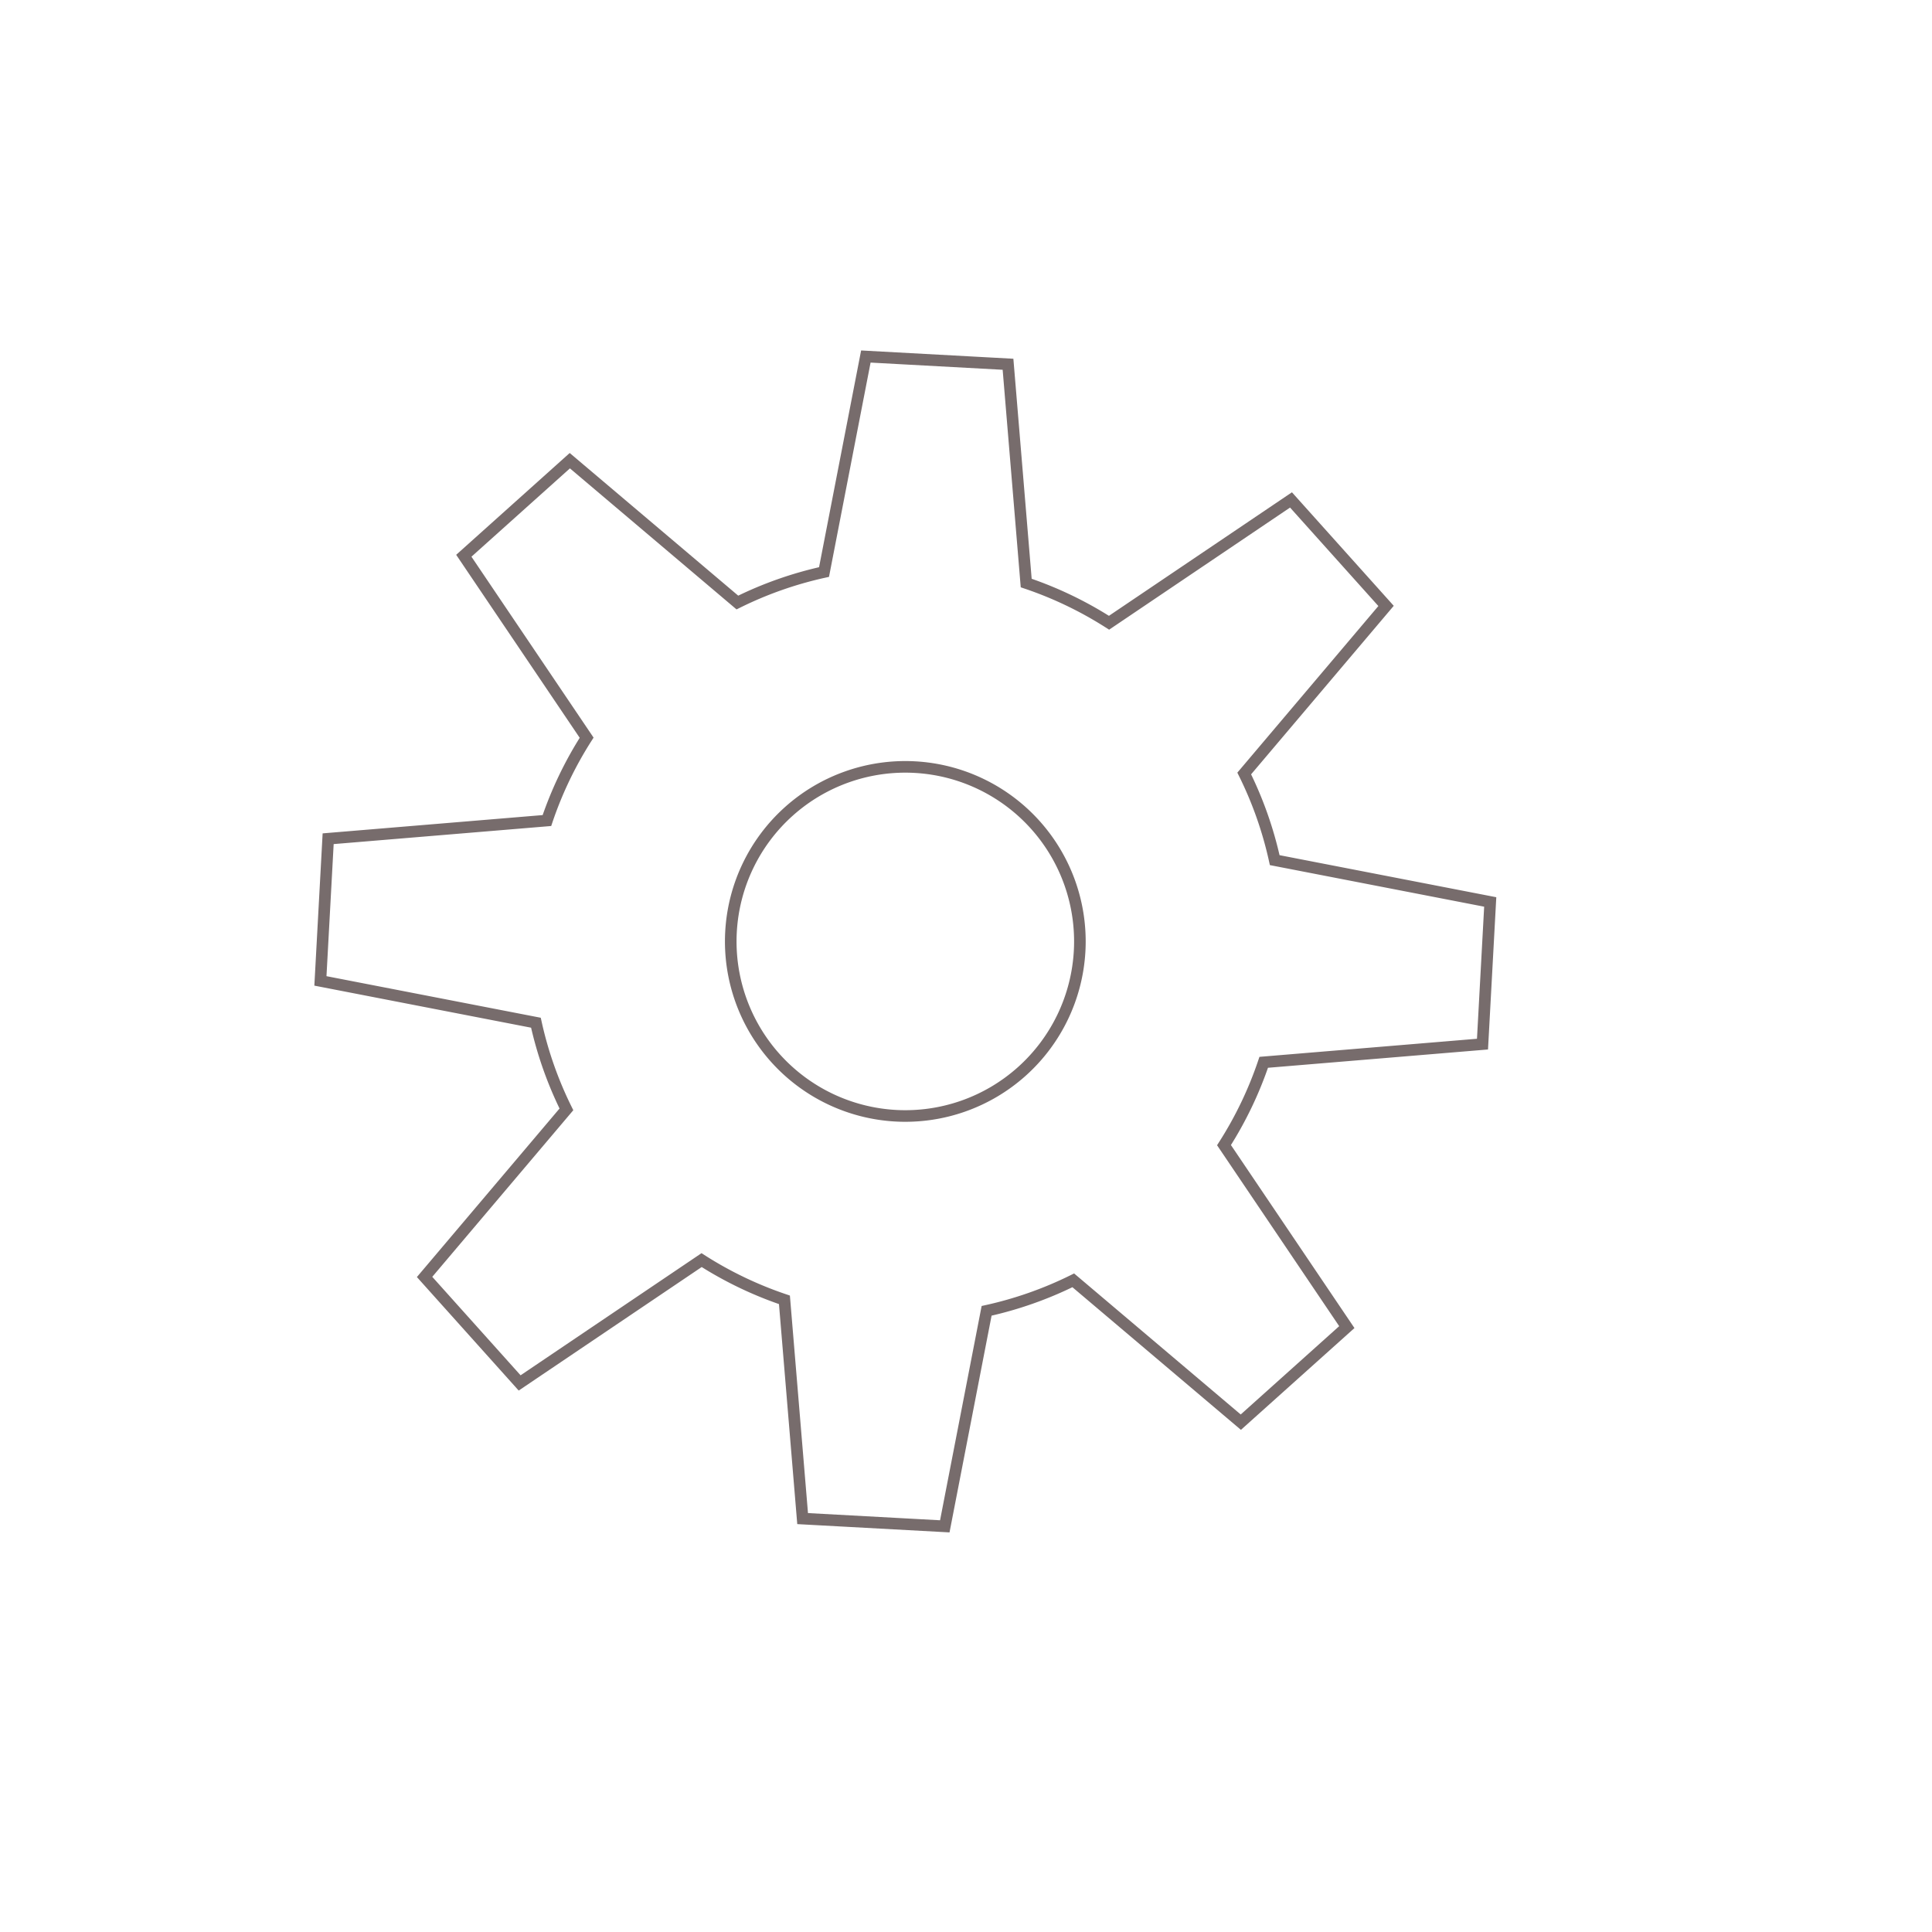 <?xml version="1.0" encoding="utf-8"?>
<svg viewBox="0 0 500 500" xmlns="http://www.w3.org/2000/svg" xmlns:bx="https://boxy-svg.com">
  <path style="stroke-width: 5.49px; stroke: rgb(119, 108, 108); fill: none;" transform="matrix(-0.407, 0.365, -0.365, -0.407, 552.053, 273.704)" d="M 362.299 153.535 L 429.701 153.535 L 443.925 256.481 A 179.052 179.052 0 0 1 484.102 273.122 L 566.953 210.387 L 614.613 258.047 L 551.878 340.898 A 179.052 179.052 0 0 1 568.519 381.075 L 671.465 395.299 L 671.465 462.701 L 568.519 476.925 A 179.052 179.052 0 0 1 551.878 517.102 L 614.613 599.953 L 566.953 647.613 L 484.102 584.878 A 179.052 179.052 0 0 1 443.925 601.519 L 429.701 704.465 L 362.299 704.465 L 348.075 601.519 A 179.052 179.052 0 0 1 307.898 584.878 L 225.047 647.613 L 177.387 599.953 L 240.122 517.102 A 179.052 179.052 0 0 1 223.481 476.925 L 120.535 462.701 L 120.535 395.299 L 223.481 381.075 A 179.052 179.052 0 0 1 240.122 340.898 L 177.387 258.047 L 225.047 210.387 L 307.898 273.122 A 179.052 179.052 0 0 1 348.075 256.481 Z M 396 346.36 A 82.64 82.64 0 0 0 396 511.64 A 82.64 82.64 0 0 0 396 346.36" bx:shape="cog 396 429 82.64 179.052 275.465 0.38 8 1@16bd6134"/>
</svg>